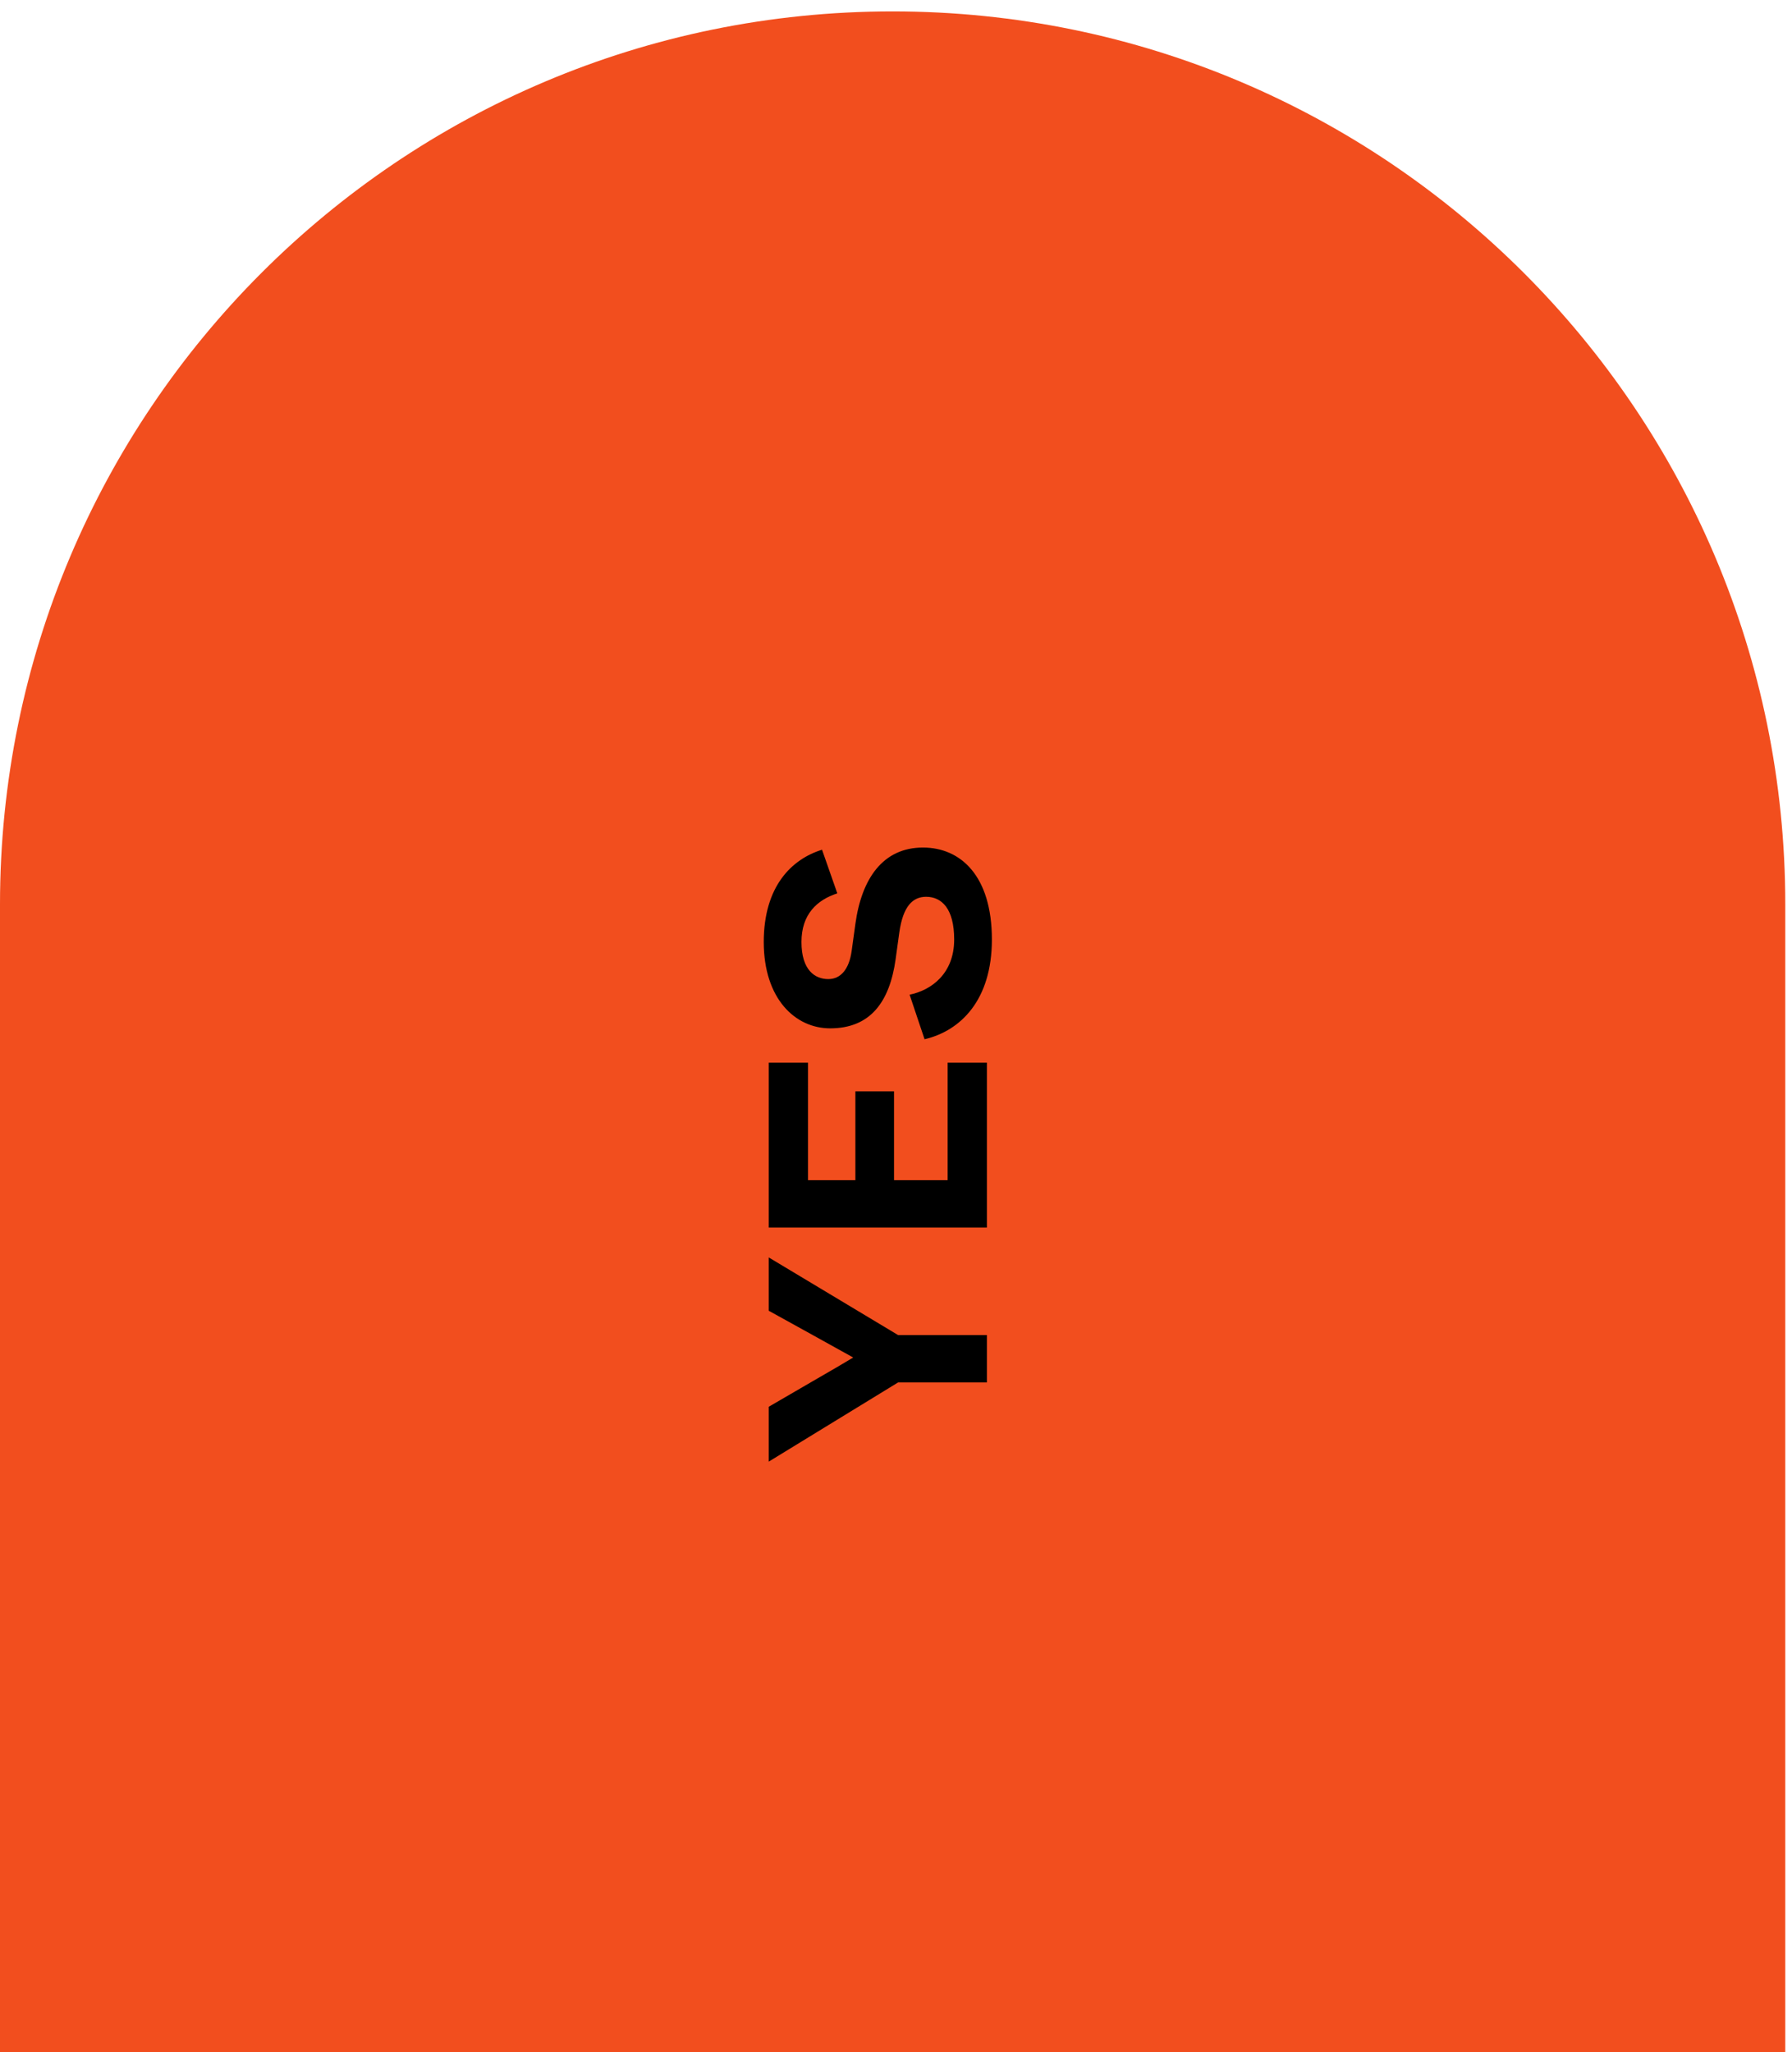 <svg width="138" height="158" viewBox="0 0 138 158" fill="none" xmlns="http://www.w3.org/2000/svg"><path d="M0 158L-3.86327e-06 69.619C-5.52275e-06 31.654 30.776 0.878 68.741 0.878C106.706 0.878 137.482 31.654 137.482 69.619L137.482 158L0 158Z" fill="#F24E1E"></path><path d="M76 106.434L76 102.786L69.16 102.786L59.2 96.81L59.2 100.914L62.416 102.69L65.704 104.514C65.2 104.826 64.168 105.426 62.464 106.41L59.2 108.306L59.2 112.53L69.16 106.434L76 106.434ZM76 94.511L76 81.815L72.976 81.815L72.976 90.863L68.848 90.863L68.848 84.023L65.872 84.023L65.872 90.863L62.224 90.863L62.224 81.815L59.2 81.815L59.2 94.511L76 94.511ZM76.384 72.332C76.384 67.412 73.96 65.252 71.08 65.252C67.984 65.252 66.352 67.652 65.872 71.132L65.584 73.22C65.392 74.588 64.768 75.38 63.784 75.38C62.752 75.38 61.72 74.684 61.72 72.524C61.72 70.388 62.92 69.284 64.48 68.78L63.304 65.42C60.976 66.14 58.816 68.228 58.816 72.524C58.816 76.892 61.24 79.172 63.928 79.172C67.048 79.172 68.512 77.108 68.968 73.868L69.256 71.78C69.544 69.764 70.288 69.044 71.32 69.044C72.52 69.044 73.48 69.956 73.48 72.332C73.48 74.972 71.704 76.244 70.048 76.58L71.2 80.012C73.96 79.364 76.384 77.012 76.384 72.332Z" fill="black"></path></svg>